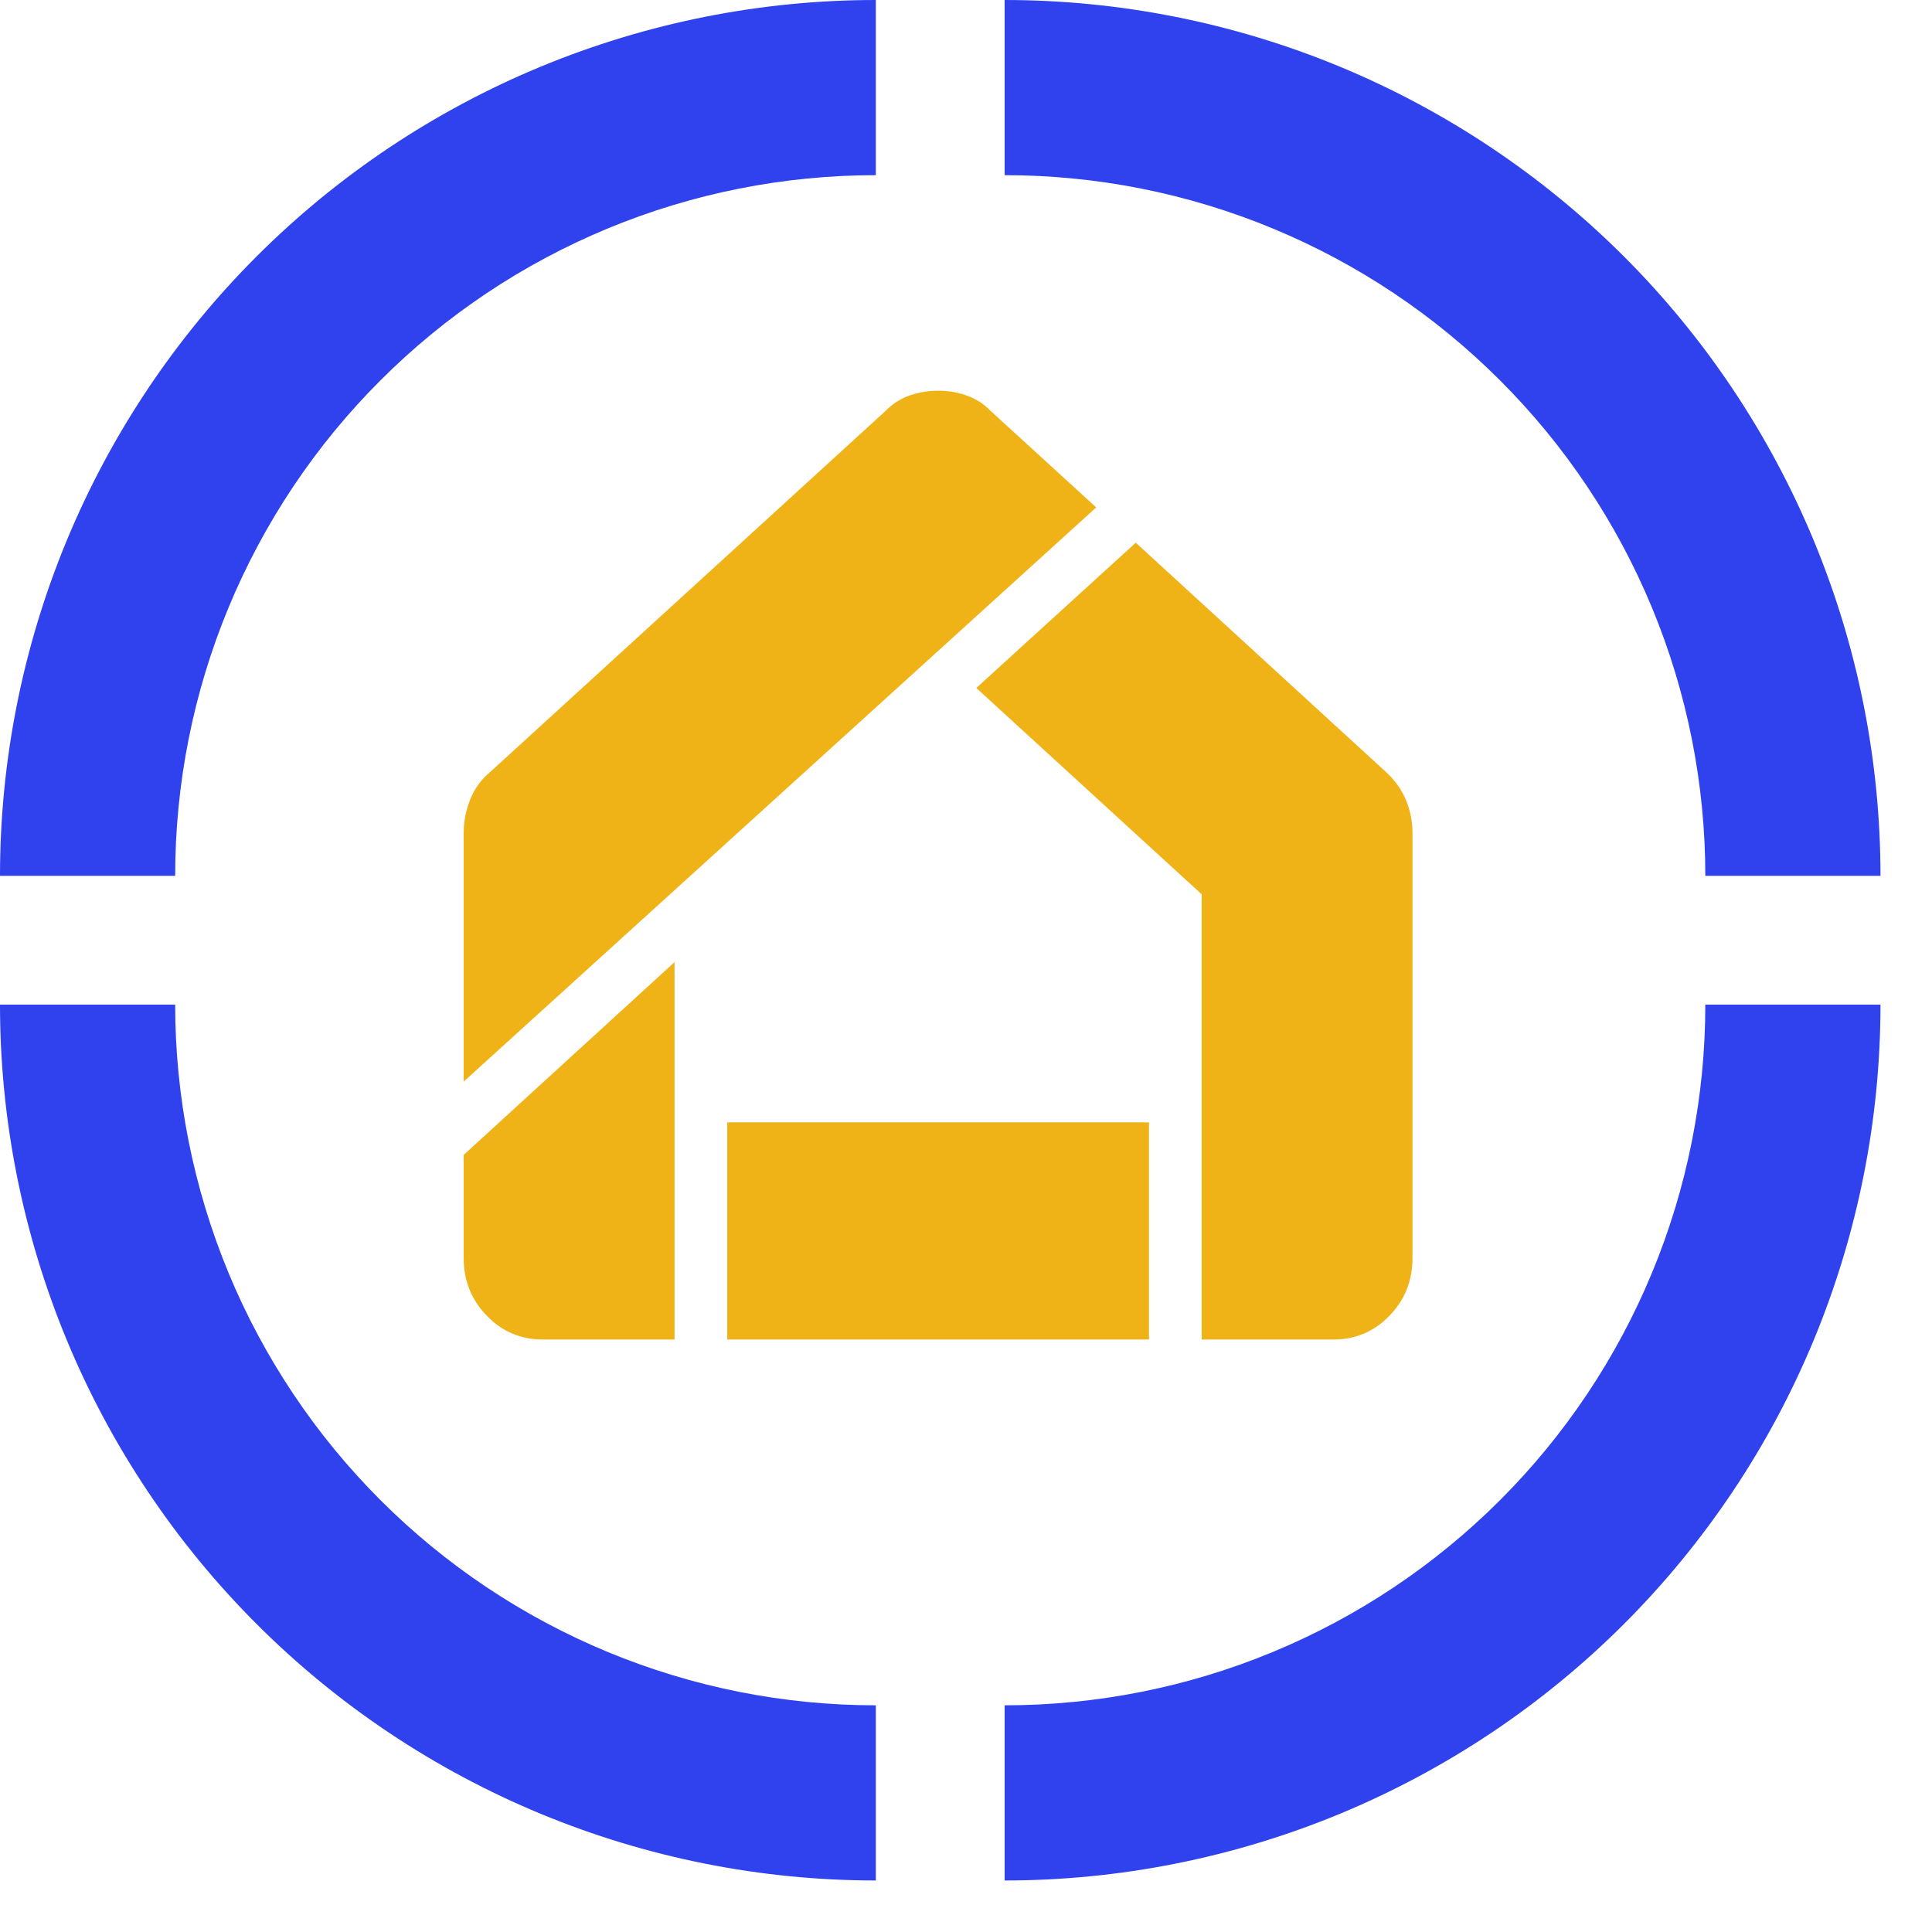 <?xml version="1.0" encoding="UTF-8"?>
<svg width="30px" height="30px" viewBox="0 0 30 30" version="1.1" xmlns="http://www.w3.org/2000/svg" xmlns:xlink="http://www.w3.org/1999/xlink">
    <title>logo</title>
    <g id="Page-1" stroke="none" stroke-width="1" fill="none" fill-rule="evenodd">
        <g id="logo" fill-rule="nonzero">
            <path d="M11.293,20.8 L11.293,17.428 L17.841,17.428 L17.841,20.8 L11.293,20.8 Z M7.2,16.795 L7.2,12.938 C7.2,12.755 7.234,12.58 7.303,12.411 C7.371,12.242 7.473,12.102 7.609,11.99 L13.748,6.383 C13.857,6.27 13.984,6.19 14.127,6.14 C14.27,6.091 14.417,6.067 14.567,6.067 C14.717,6.067 14.864,6.091 15.007,6.14 C15.15,6.19 15.276,6.27 15.385,6.383 L17.022,7.879 L7.2,16.795 Z M8.428,20.8 C8.087,20.8 7.797,20.677 7.559,20.431 C7.32,20.185 7.2,19.887 7.2,19.535 L7.2,17.933 L10.474,14.94 L10.474,20.8 L8.428,20.8 Z M18.66,20.8 L18.66,13.887 L15.16,10.683 L17.636,8.427 L21.524,11.99 C21.661,12.116 21.763,12.26 21.831,12.421 C21.899,12.583 21.933,12.755 21.933,12.938 L21.933,19.535 C21.933,19.887 21.814,20.185 21.575,20.431 C21.337,20.677 21.047,20.8 20.706,20.8 L18.66,20.8 Z" id="Shape" fill="#F0B317"></path>
            <path d="M0,15.6 C0,17.386 0.352,19.154 1.035,20.804 C1.719,22.455 2.721,23.954 3.984,25.217 C5.246,26.48 6.746,27.481 8.396,28.165 C10.046,28.848 11.814,29.2 13.6,29.2 L13.6,26.48 C12.171,26.48 10.757,26.199 9.437,25.652 C8.117,25.105 6.917,24.304 5.907,23.293 C4.897,22.283 4.095,21.084 3.548,19.764 C3.002,18.444 2.72,17.029 2.72,15.6 L0,15.6 Z" id="Path" fill="#2F42ED"></path>
            <path d="M15.6,29.2 C17.386,29.2 19.155,28.848 20.805,28.165 C22.455,27.481 23.954,26.48 25.217,25.217 C26.48,23.954 27.482,22.455 28.165,20.805 C28.848,19.155 29.2,17.386 29.2,15.6 L26.48,15.6 C26.48,17.029 26.199,18.444 25.652,19.764 C25.105,21.084 24.304,22.283 23.294,23.293 C22.283,24.304 21.084,25.105 19.764,25.652 C18.444,26.199 17.029,26.48 15.6,26.48 L15.6,29.2 Z" id="Path" fill="#2F42ED"></path>
            <path d="M13.6,0 C11.814,0 10.046,0.352 8.396,1.035 C6.745,1.719 5.246,2.72 3.983,3.983 C2.72,5.246 1.719,6.745 1.035,8.396 C0.352,10.046 0,11.814 0,13.6 L2.72,13.6 C2.72,12.171 3.001,10.756 3.548,9.436 C4.095,8.116 4.896,6.917 5.907,5.907 C6.917,4.896 8.116,4.095 9.436,3.548 C10.756,3.001 12.171,2.72 13.6,2.72 L13.6,0 Z" id="Path" fill="#2F42ED"></path>
            <path d="M29.2,13.6 C29.2,11.814 28.848,10.046 28.165,8.396 C27.481,6.746 26.48,5.246 25.217,3.983 C23.954,2.721 22.454,1.719 20.805,1.035 C19.154,0.352 17.386,5.00000024e-05 15.6,5.00000024e-05 L15.6,2.72 C17.029,2.72 18.444,3.001 19.764,3.548 C21.084,4.095 22.283,4.896 23.293,5.907 C24.304,6.917 25.105,8.116 25.652,9.436 C26.199,10.756 26.48,12.171 26.48,13.6 L29.2,13.6 Z" id="Path" fill="#2F42ED"></path>
        </g>
    </g>
</svg>